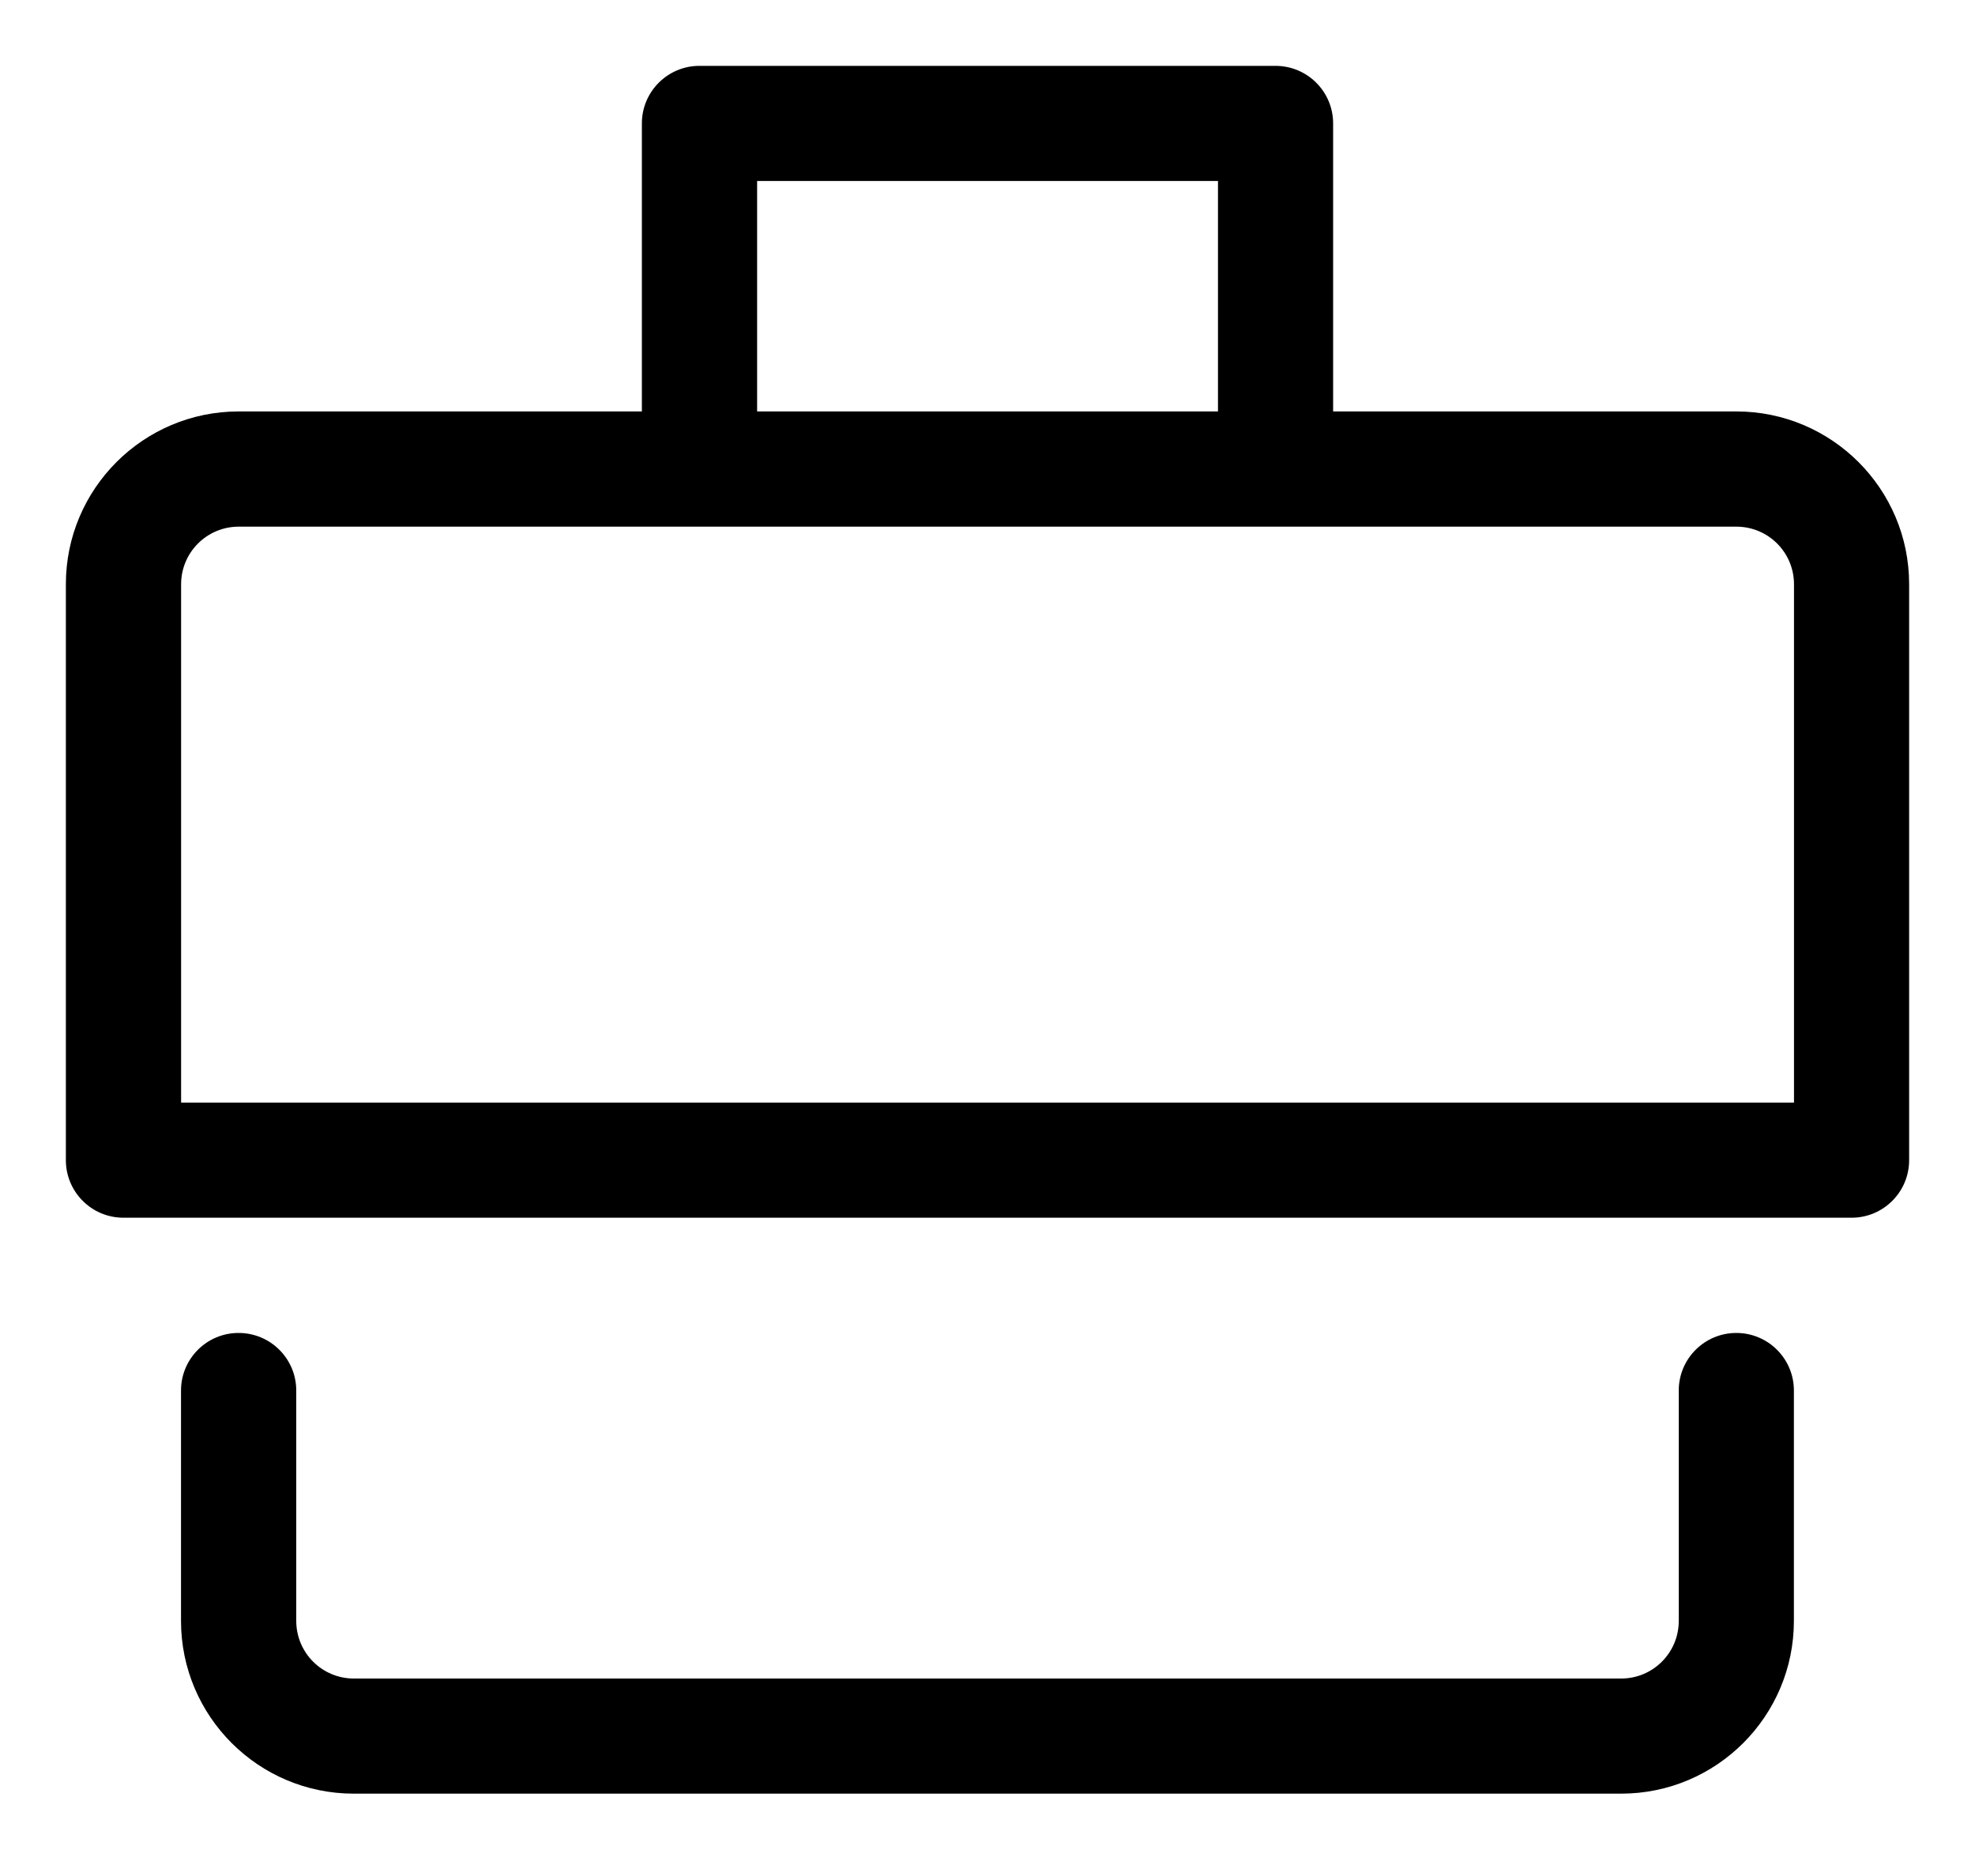 <svg viewBox="0 0 20 19" xmlns="http://www.w3.org/2000/svg"><path d="M7.667 4.167h4.667V1.833H7.667v2.333zm-1.167 0V1.25c0-.322.261-.583.583-.583h5.833C13.239.667 13.5.928 13.5 1.25v2.917h4.083c.966 0 1.75.784 1.75 1.75V11.75c0 .322-.261.583-.583.583H1.25c-.322 0-.583-.261-.583-.583V5.917c0-.966.784-1.75 1.75-1.75H6.5zm11.667 7V5.917c0-.322-.261-.583-.583-.583H2.417c-.322 0-.583.261-.583.583v5.25H18.167zM17 14.083c0-.322.261-.583.583-.583.322 0 .583.261.583.583v2.333c0 .966-.784 1.75-1.75 1.75H3.583c-.966 0-1.75-.784-1.75-1.75v-2.333c0-.322.261-.583.583-.583C2.739 13.5 3 13.761 3 14.083v2.333C3 16.739 3.261 17 3.583 17H16.417C16.739 17 17 16.739 17 16.417v-2.333z"></path></svg>